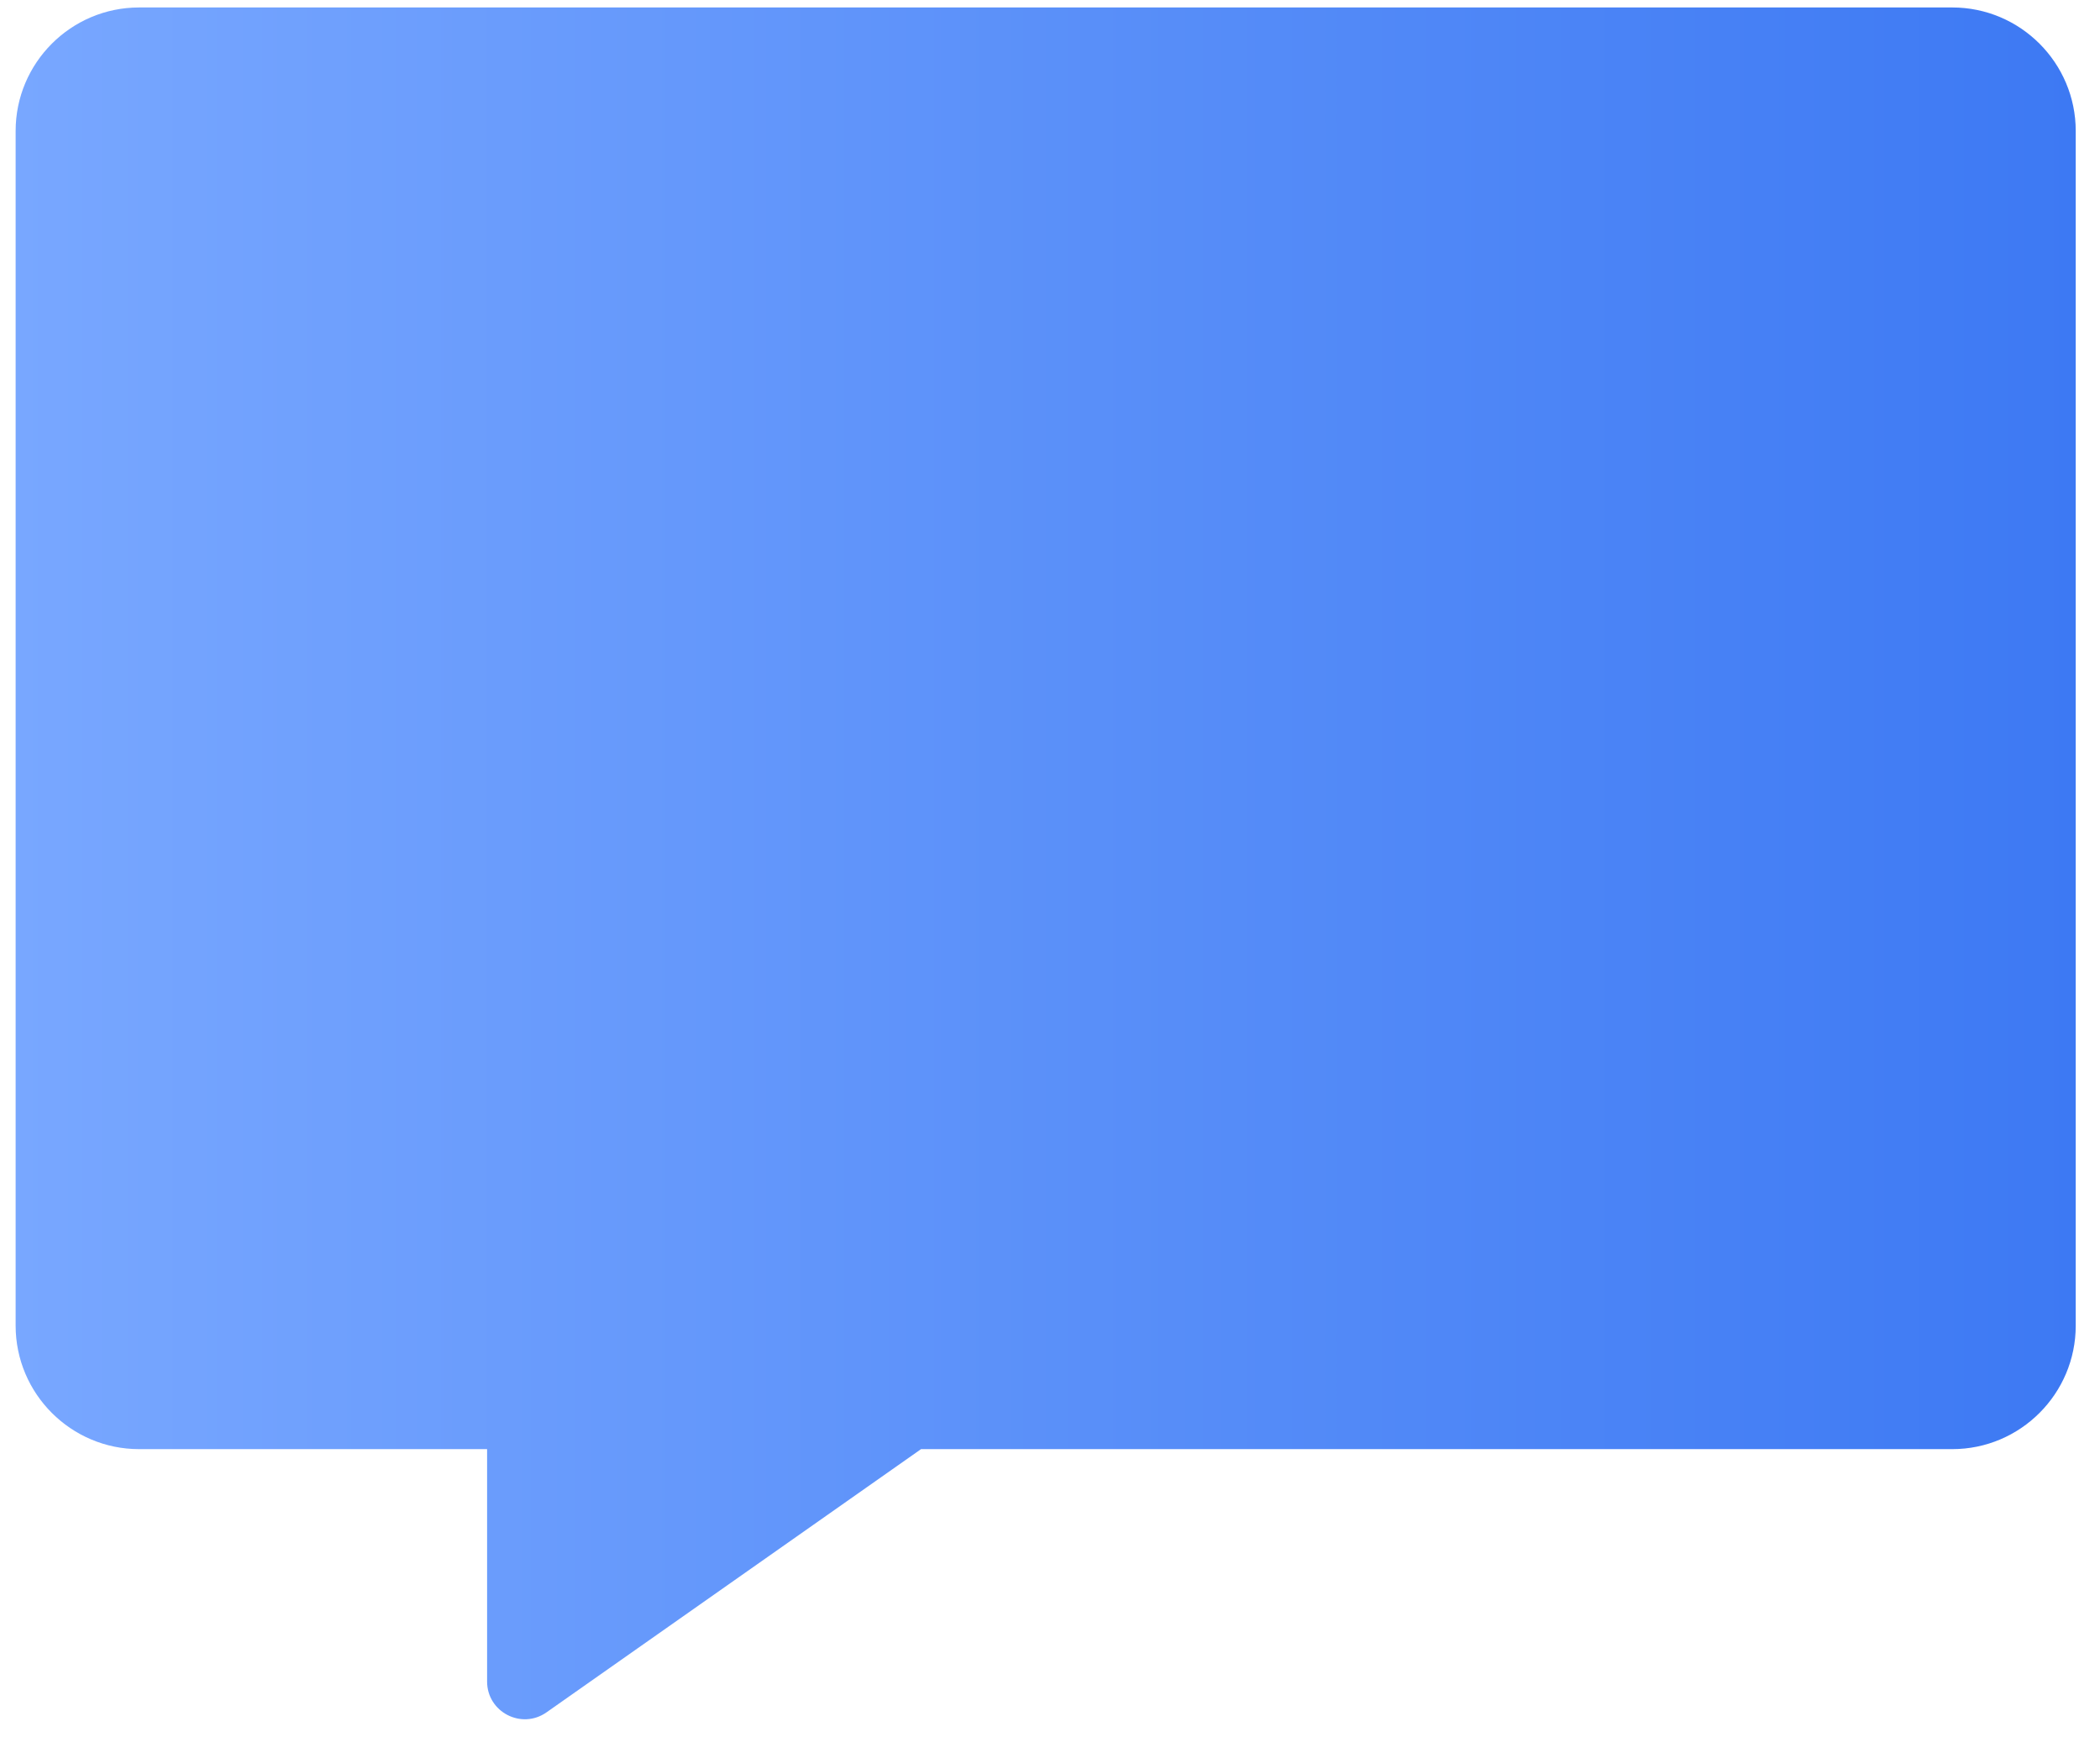<svg width="81" height="67" viewBox="0 0 81 67" fill="none" xmlns="http://www.w3.org/2000/svg">
<path d="M80.064 5.053V51.134C80.064 53.762 77.927 55.899 75.303 55.899H35.526L21.08 66.052C20.115 66.73 18.788 66.04 18.788 64.862V55.899H5.364C2.74 55.899 0.603 53.762 0.603 51.134V5.053C0.603 2.425 2.74 0.288 5.364 0.288H75.303C77.927 0.288 80.064 2.425 80.064 5.053Z" fill="url(#paint0_linear_7_1709)"/>
<defs>
<linearGradient id="paint0_linear_7_1709" x1="0.603" y1="33.304" x2="80.064" y2="33.304" gradientUnits="userSpaceOnUse">
<stop offset="3.2e-07" stop-color="#78A7FF"/>
<stop offset="1" stop-color="#3D79F3"/>
</linearGradient>
</defs>
</svg>
